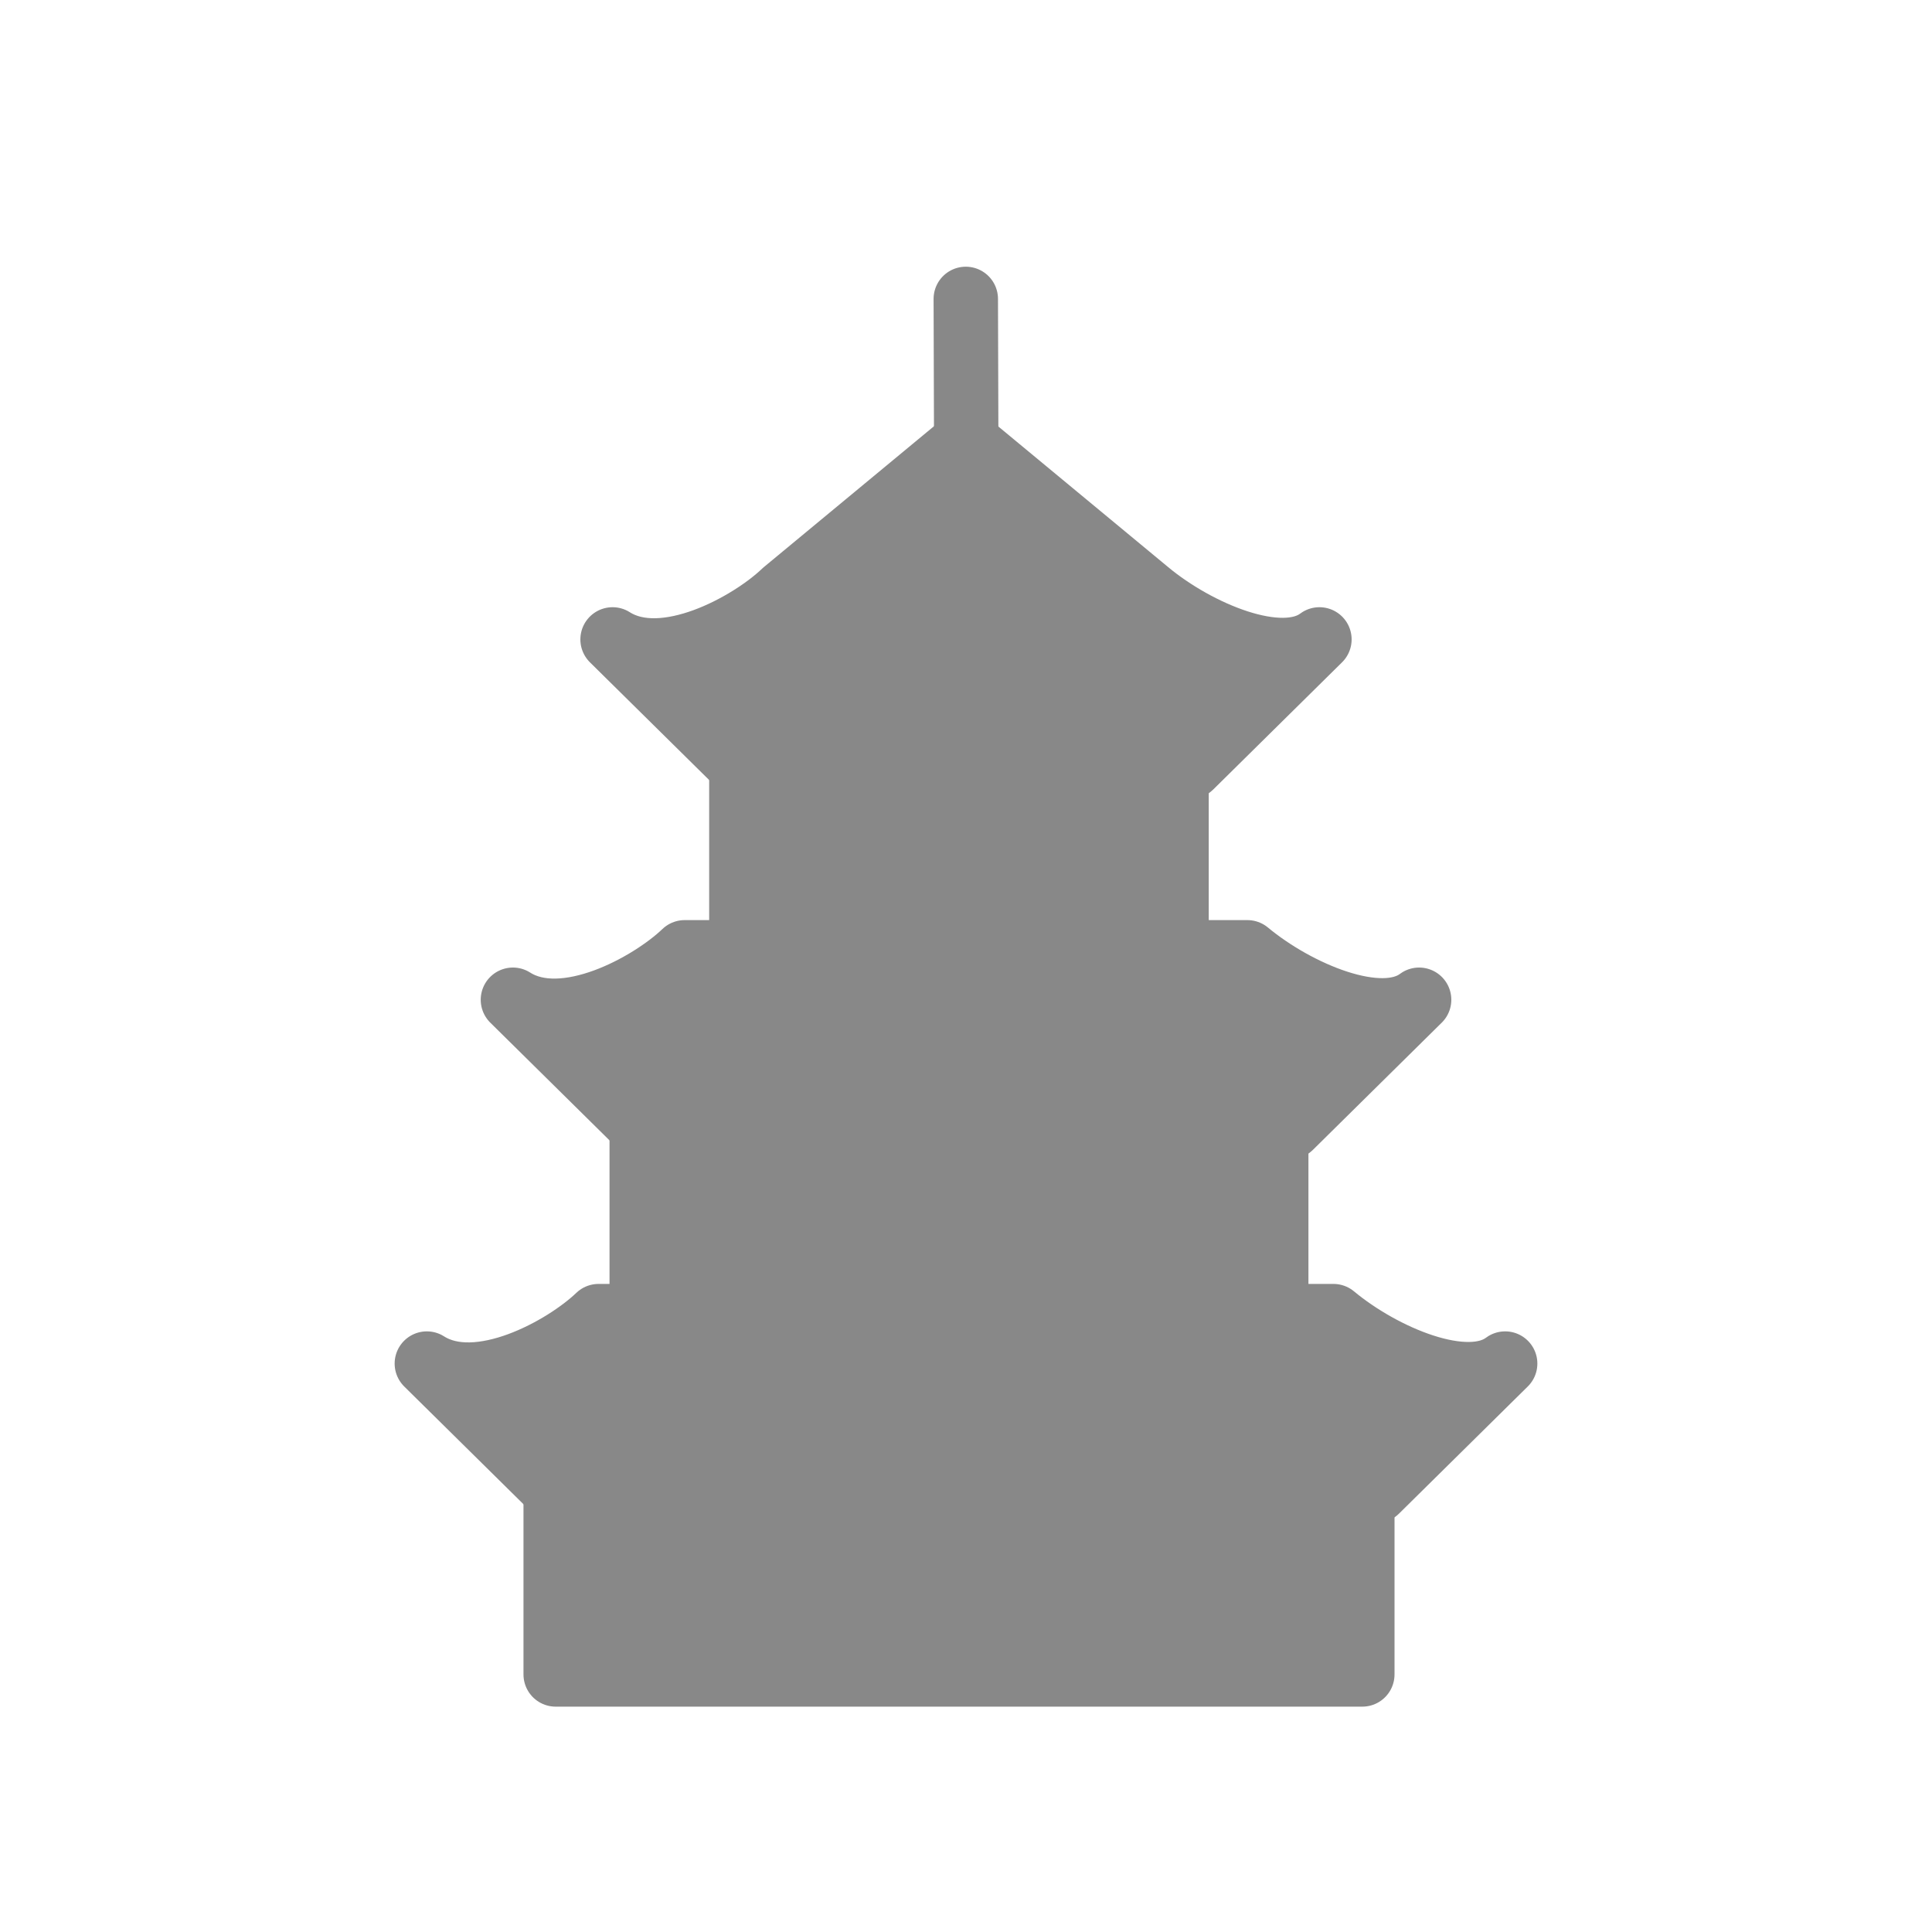 <svg height="45" width="45" xmlns="http://www.w3.org/2000/svg"><g fill="#888" stroke="#888" stroke-linecap="round" stroke-width="1.5"><g stroke-linejoin="round"><g transform="translate(11.801 -17.313)"><path d="m1.142 52.035h18.788v4.279h-18.788z"/><path d="m-1.859 49.073c1.196.763 3.203-.341 4-1.105h17.116c1.147.954 3.104 1.782 4 1.105l-3 2.962h-19.116z"/></g><g transform="translate(10.964 -27.492)"><path d="m3.983 53.739h14.779v4.279h-14.779z"/><path d="m.983 50.778c1.196.763 3.203-.341 4-1.105h13.107c1.147.954 3.104 1.782 4 1.105l-3 2.962h-15.107z"/></g><g transform="translate(10.964 -35.885)"><path d="m6.304 53.739h10.136v4.279h-10.136z"/><path d="m3.304 50.778c1.196.763 3.203-.341 4-1.105l4.232-3.504 4.232 3.504c1.147.954 3.104 1.782 4 1.105l-3 2.962h-10.464z"/></g></g><path d="m22.505 10.283-.01-3.321"/></g></svg>